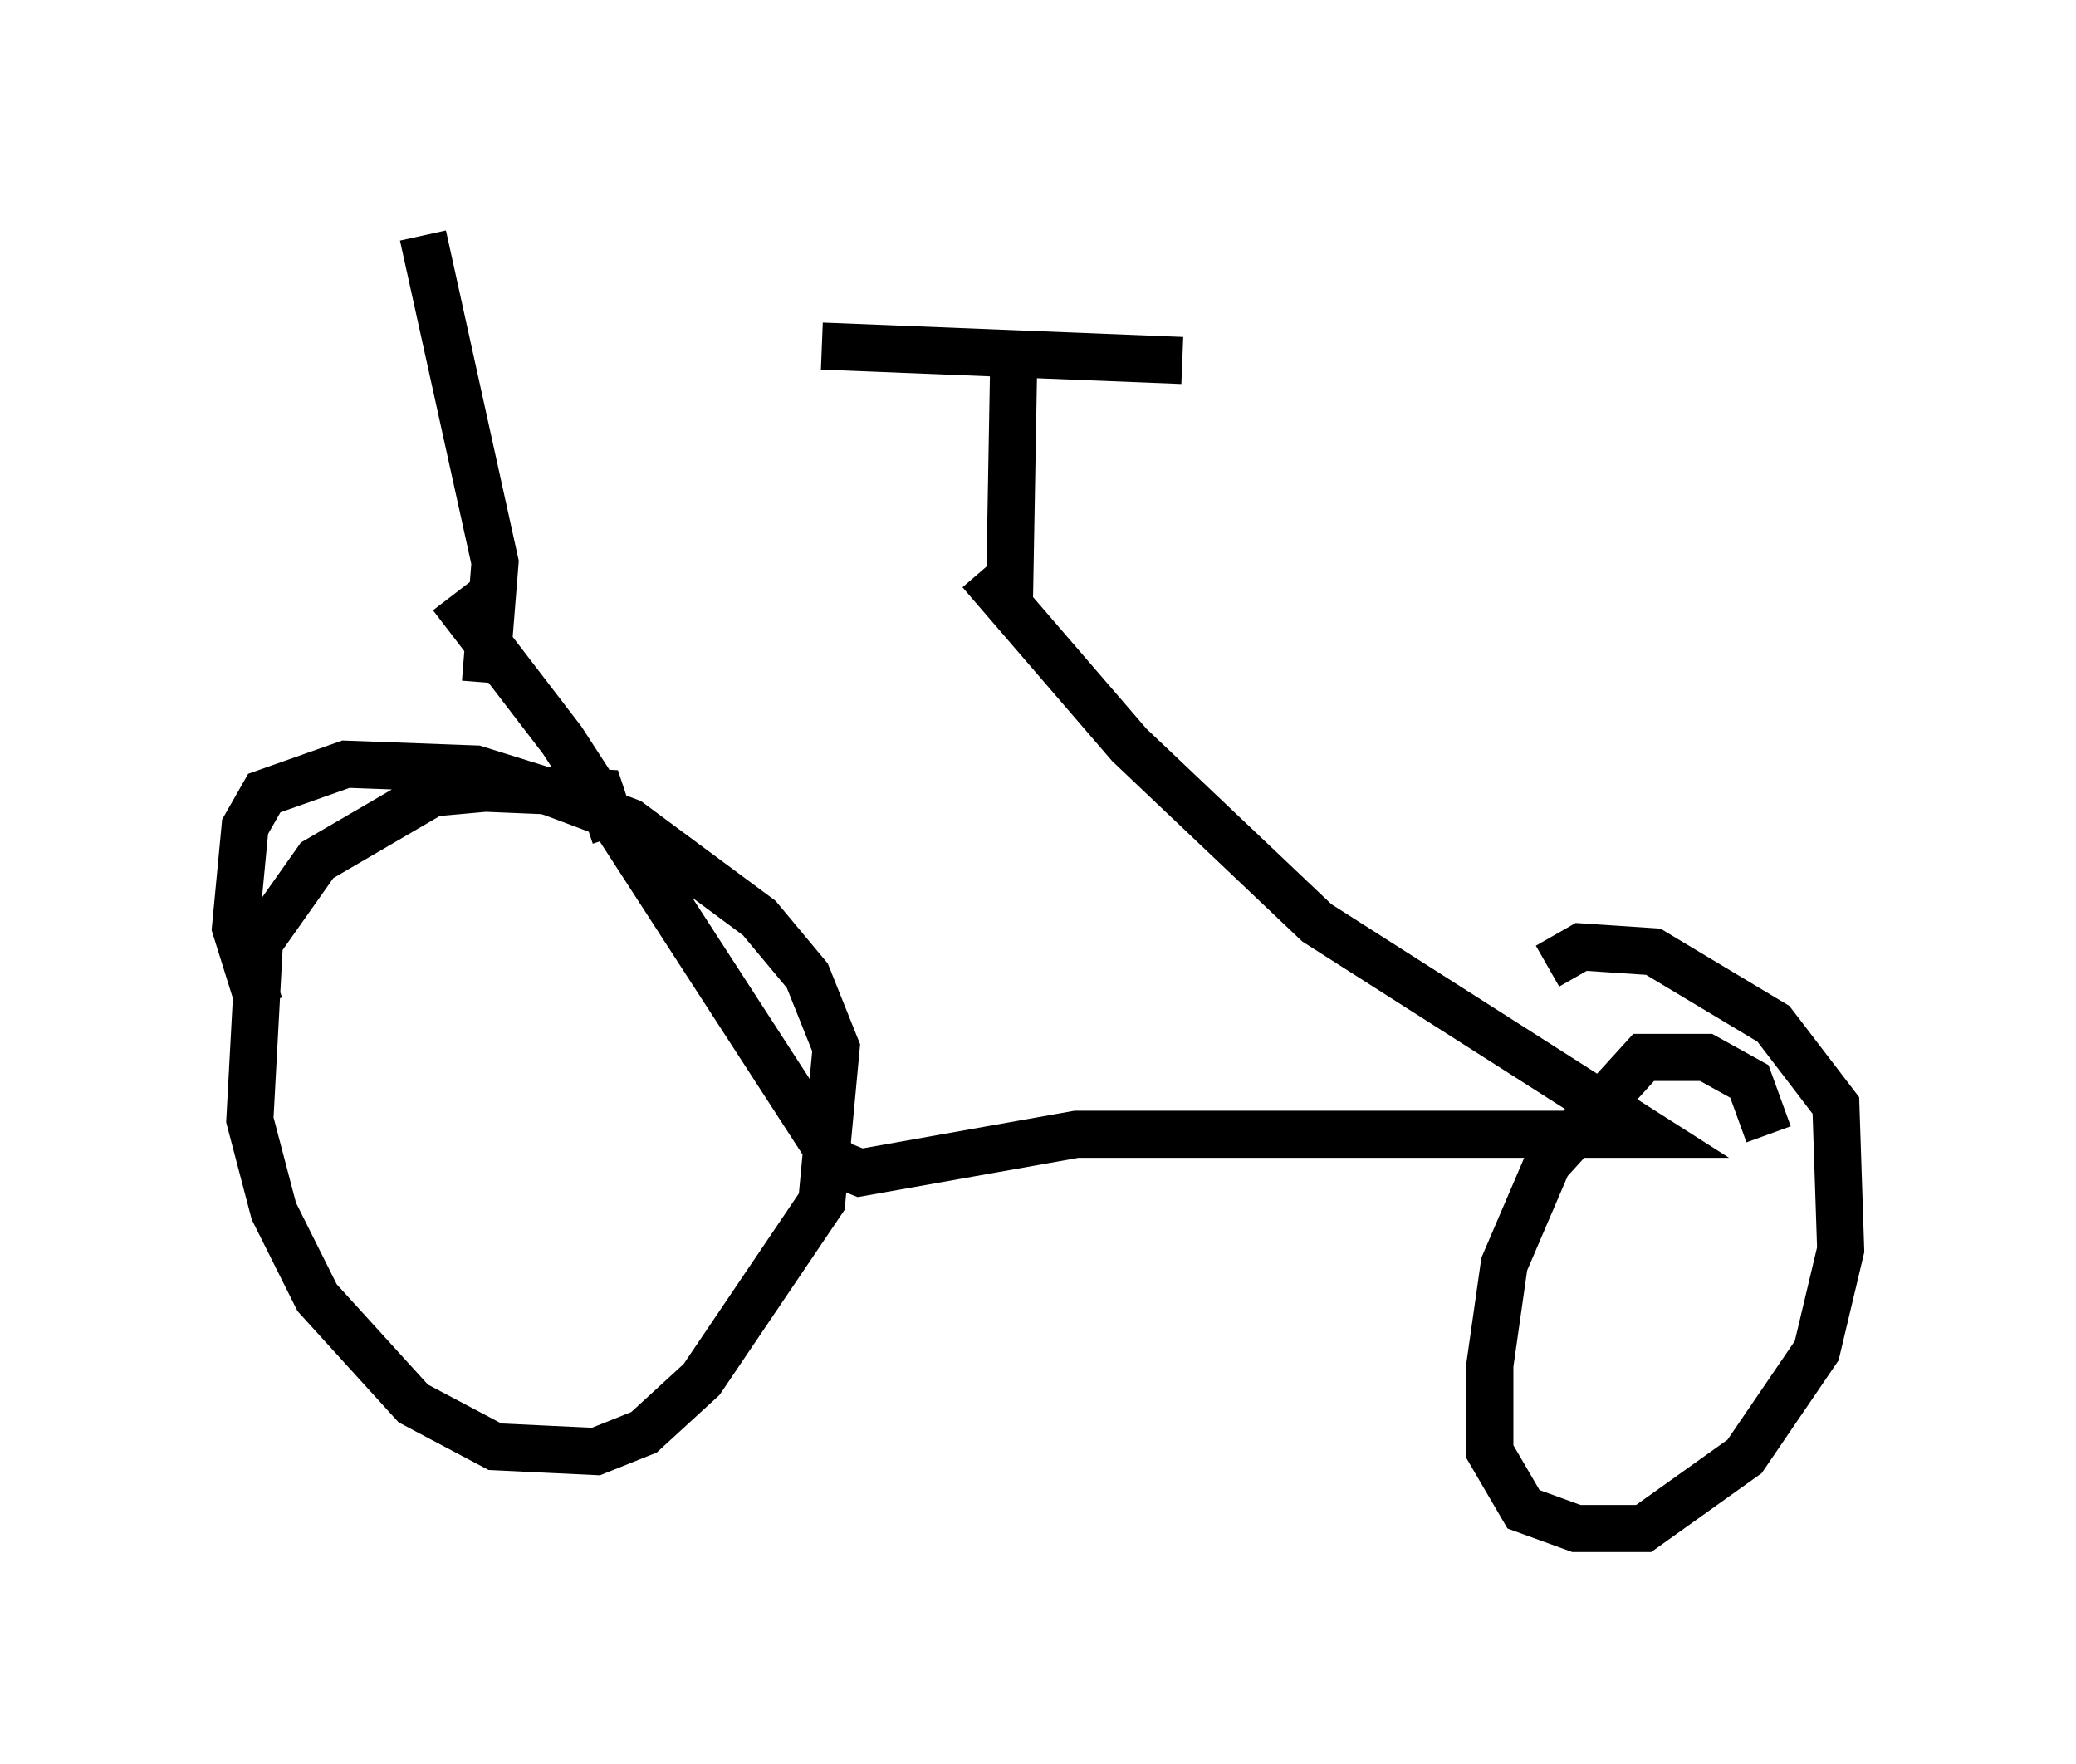 <?xml version="1.0" encoding="utf-8" ?>
<svg baseProfile="full" height="37.461" version="1.1" width="44.096" xmlns="http://www.w3.org/2000/svg" xmlns:ev="http://www.w3.org/2001/xml-events" xmlns:xlink="http://www.w3.org/1999/xlink"><defs /><rect fill="white" height="37.461" width="44.096" x="0" y="0" /><path d="M9.594, 12.963 m11.229, -0.817 l3.165, 3.675 3.981, 3.777 l7.044, 4.492 -12.148, 0.0 l-4.594, 0.817 -0.51, -0.204 l-5.819, -8.983 -2.348, -3.063 m3.471, 5.104 l-0.306, -0.919 -2.45, -0.102 l-1.123, 0.102 -2.45, 1.429 l-1.225, 1.735 -0.204, 3.777 l0.51, 1.94 0.919, 1.838 l2.042, 2.246 1.735, 0.919 l2.144, 0.102 1.021, -0.408 l1.225, -1.123 2.552, -3.777 l0.306, -3.267 -0.613, -1.531 l-1.021, -1.225 -2.756, -2.042 l-1.633, -0.613 -1.633, -0.51 l-2.756, -0.102 -1.735, 0.613 l-0.408, 0.715 -0.204, 2.144 l0.51, 1.633 m32.055, 2.756 l-0.408, -1.123 -0.919, -0.51 l-1.327, 0.0 -2.042, 2.246 l-0.919, 2.144 -0.306, 2.144 l0.0, 1.838 0.715, 1.225 l1.123, 0.408 1.429, 0.0 l2.144, -1.531 1.531, -2.246 l0.51, -2.144 -0.102, -3.063 l-1.327, -1.735 -2.552, -1.531 l-1.531, -0.102 -0.715, 0.408 m-11.433, -7.554 l0.102, -5.717 m-4.083, 0.102 l7.656, 0.306 m-14.802, 6.84 l0.204, -2.552 -1.531, -6.942 " fill="none" stroke="black" stroke-width="1" /></svg>